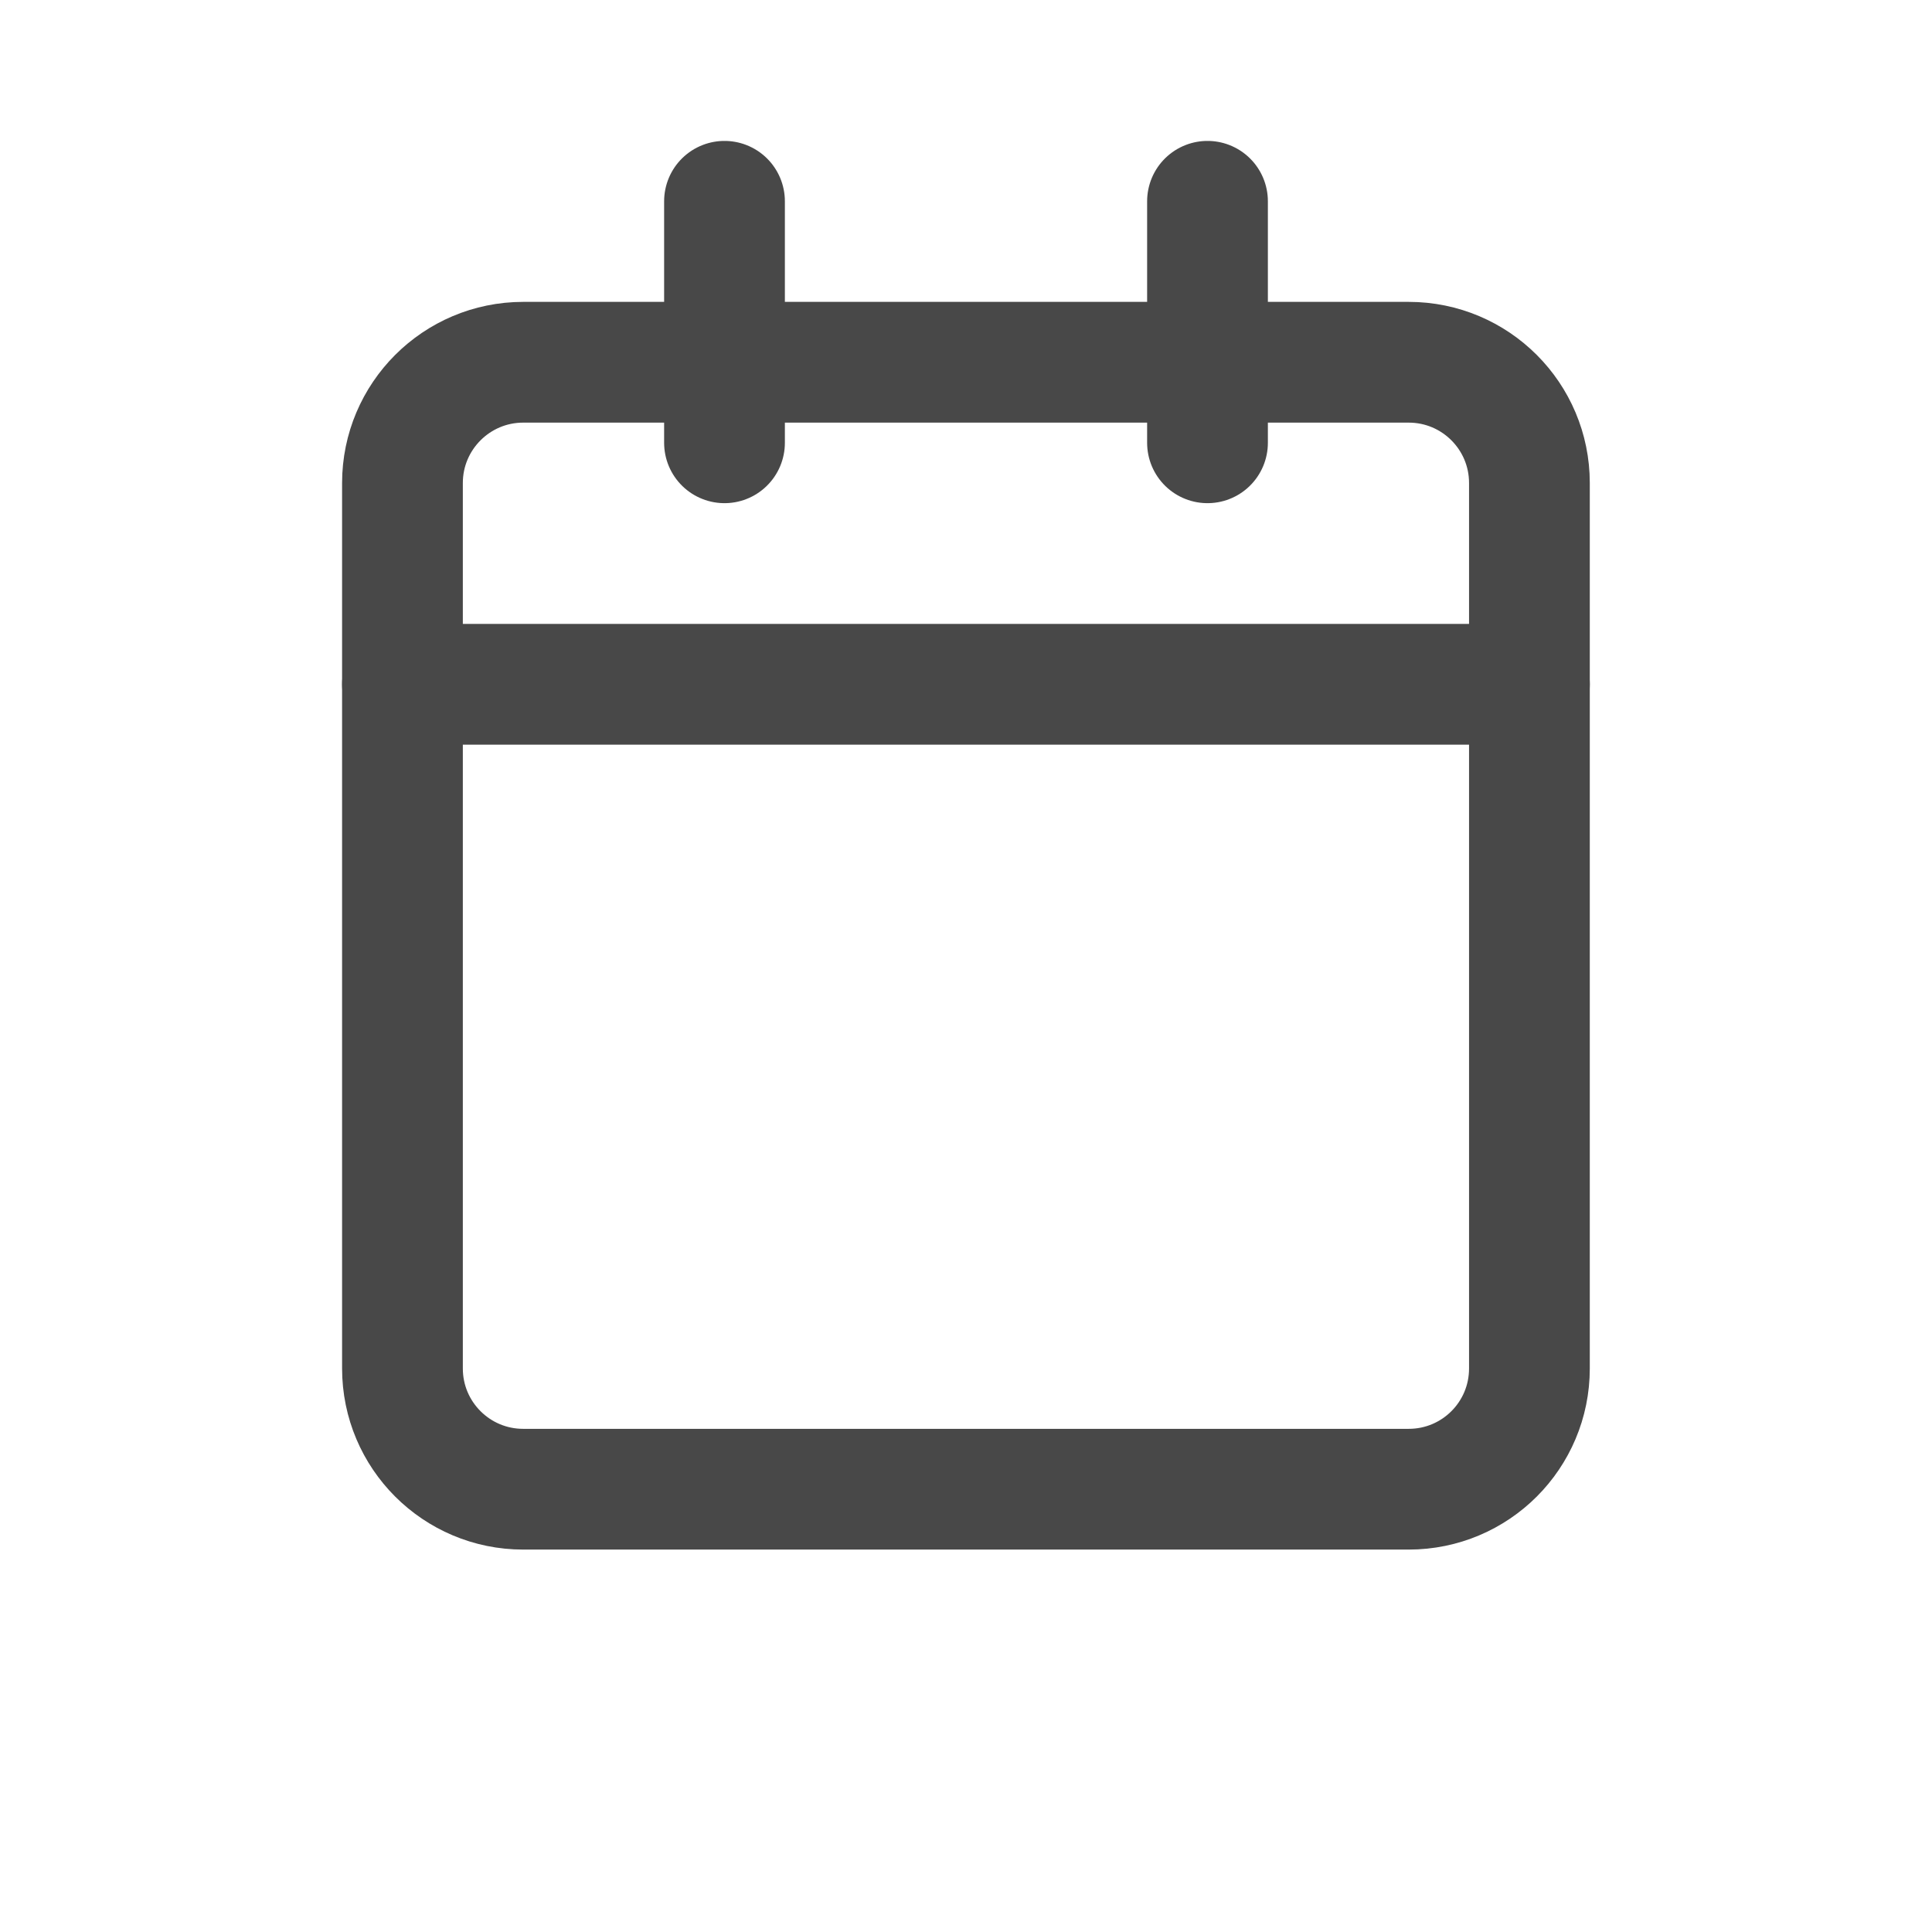 <svg width="16" height="16" viewBox="0 0 16 16" fill="none" xmlns="http://www.w3.org/2000/svg">
<path d="M3.333 11.333V4C3.333 3.448 3.781 3 4.333 3H11.666C12.219 3 12.666 3.448 12.666 4V11.333C12.666 11.886 12.219 12.333 11.666 12.333H4.333C3.781 12.333 3.333 11.886 3.333 11.333Z" stroke="#484848" stroke-linecap="round" stroke-linejoin="round"/>
<path d="M10 1.667V3.667" stroke="#484848" stroke-linecap="round" stroke-linejoin="round"/>
<path d="M6 1.667V3.667" stroke="#484848" stroke-linecap="round" stroke-linejoin="round"/>
<path d="M3.333 5.667H12.666" stroke="#484848" stroke-linecap="round" stroke-linejoin="round"/>
</svg>
